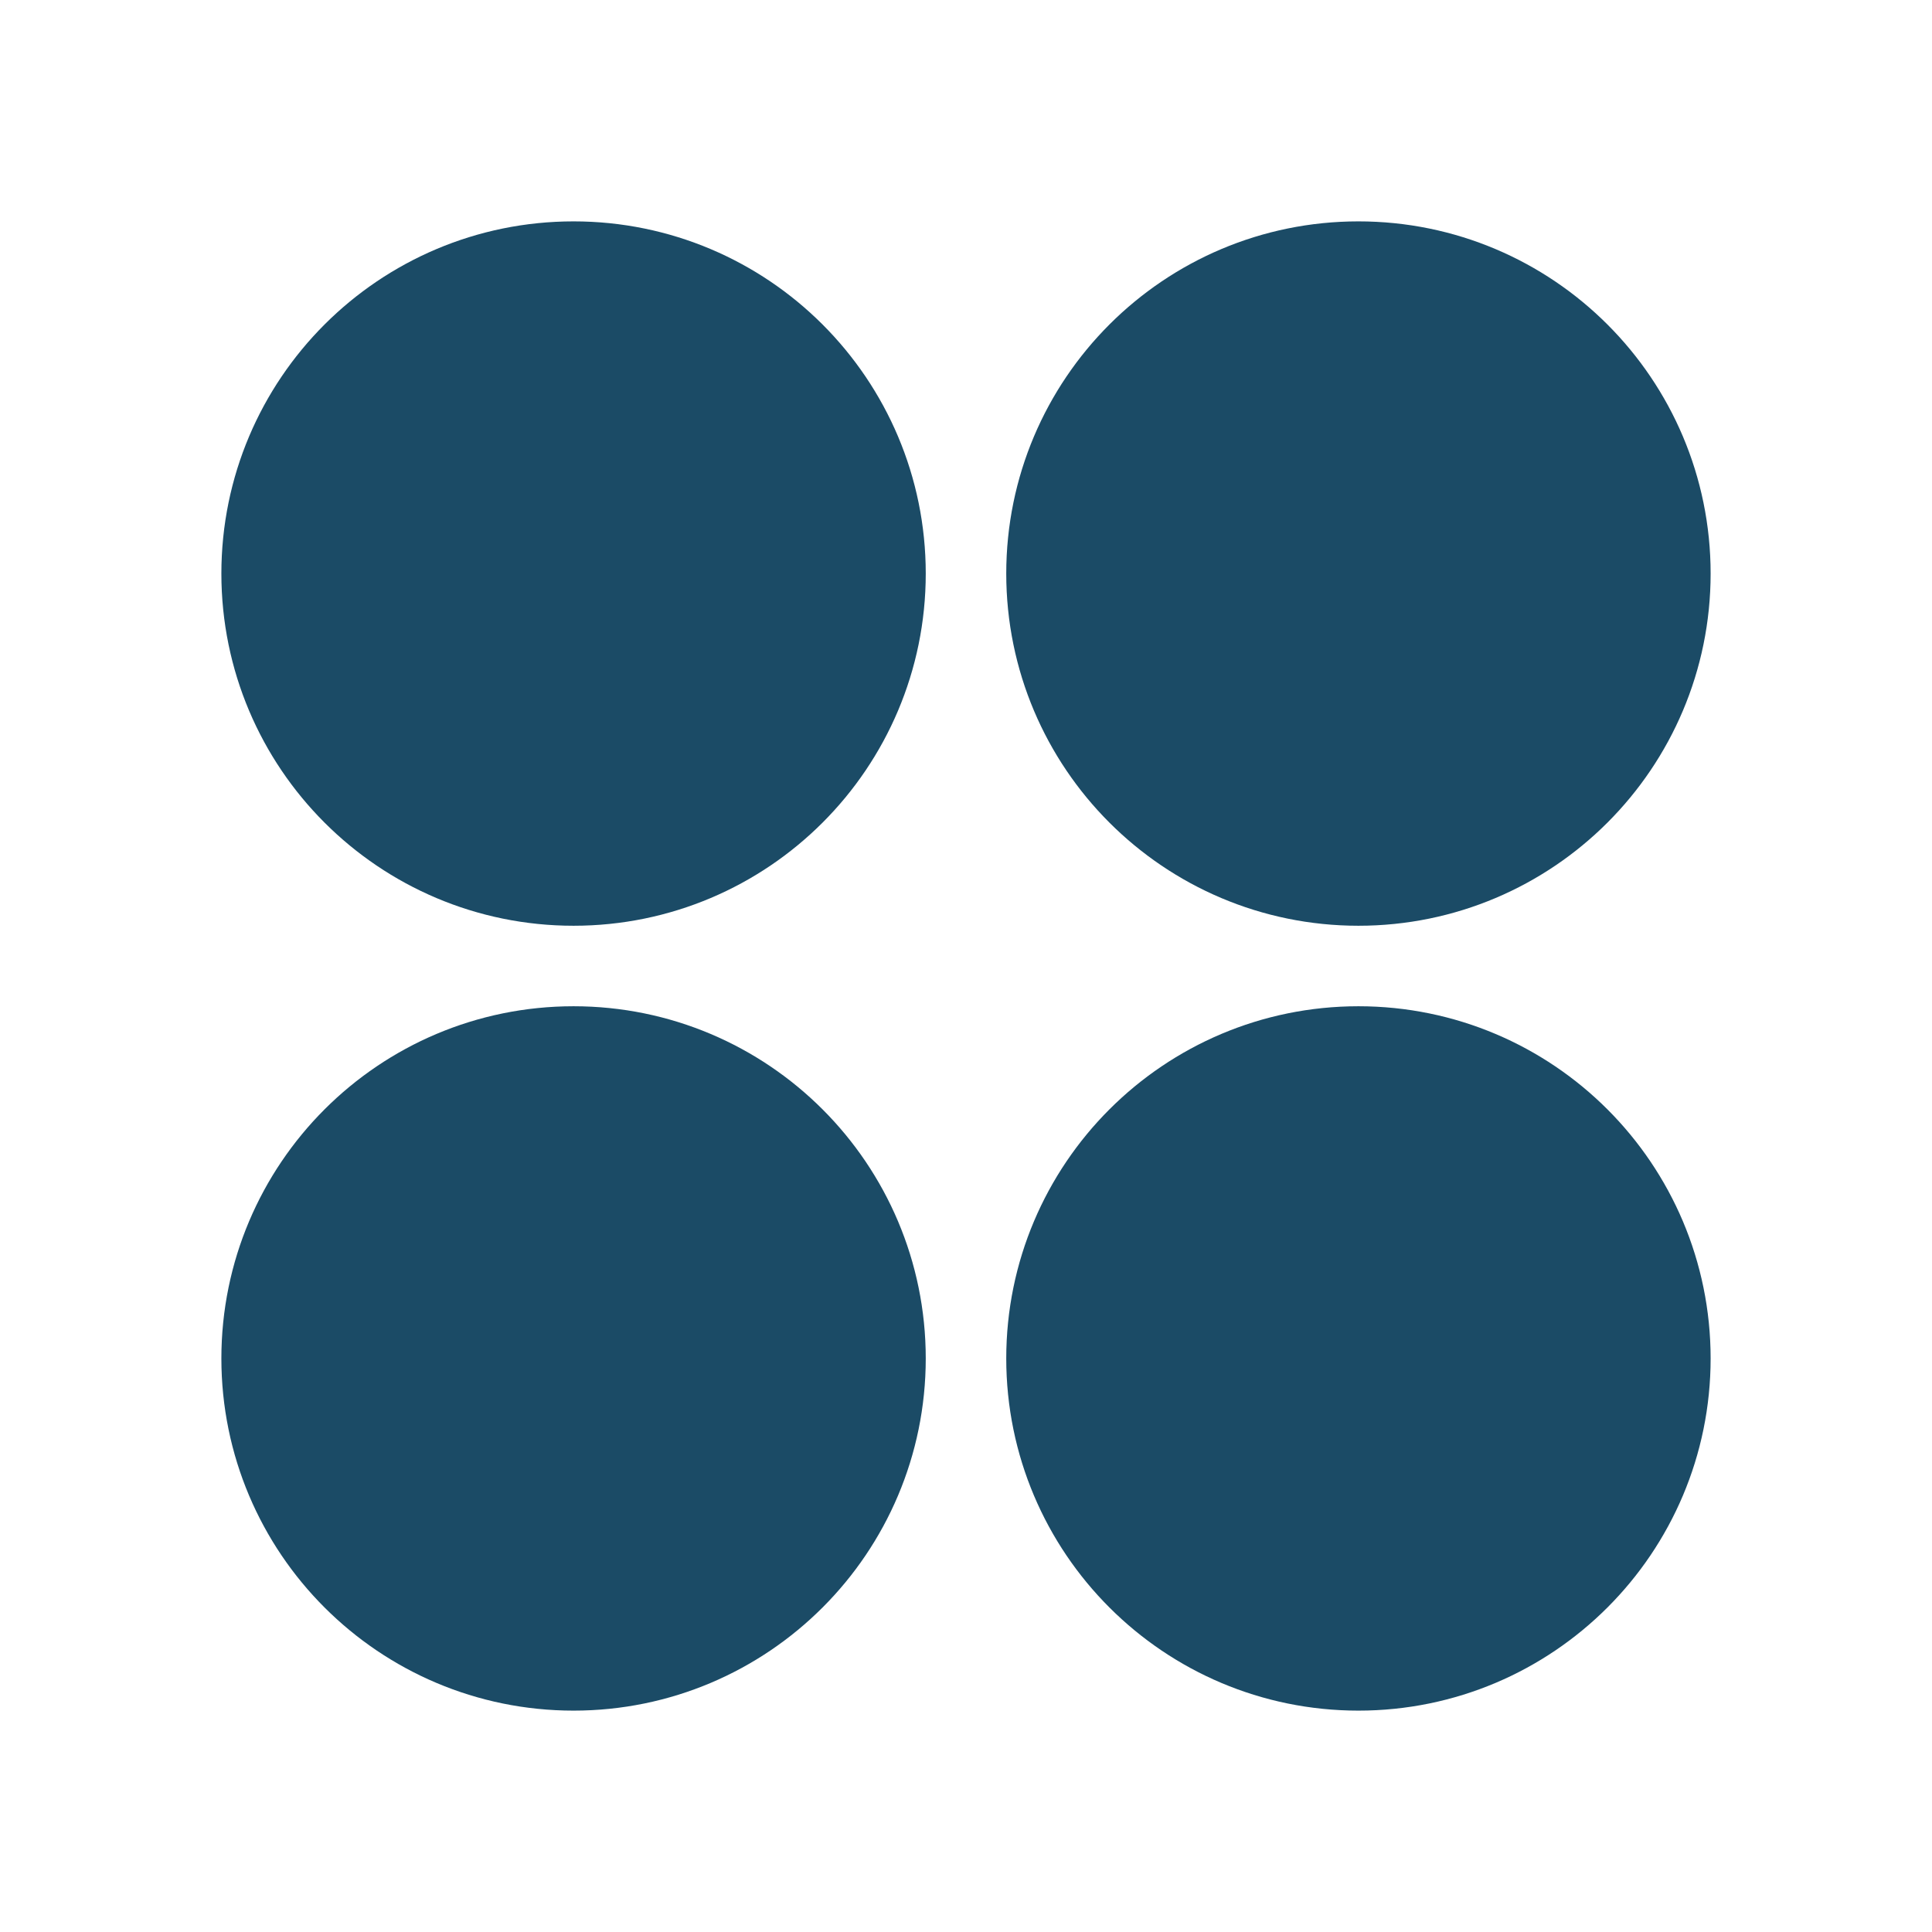 <svg width="24" height="24" viewBox="0 0 24 24" fill="none" xmlns="http://www.w3.org/2000/svg">
<g id="Fill=True" clip-path="url(#clip0_188_293)">
<path id="Vector" d="M7.125 10.5C8.989 10.5 10.5 8.989 10.5 7.125C10.5 5.261 8.989 3.75 7.125 3.75C5.261 3.75 3.75 5.261 3.75 7.125C3.75 8.989 5.261 10.5 7.125 10.5Z" fill="#1B4B66" stroke="#1B4B66" stroke-width="2" stroke-linecap="round" stroke-linejoin="round"/>
<path id="Vector_2" d="M16.875 10.5C18.739 10.5 20.25 8.989 20.25 7.125C20.25 5.261 18.739 3.75 16.875 3.75C15.011 3.75 13.5 5.261 13.5 7.125C13.5 8.989 15.011 10.5 16.875 10.5Z" fill="#1B4B66" stroke="#1B4B66" stroke-width="2" stroke-linecap="round" stroke-linejoin="round"/>
<path id="Vector_3" d="M7.125 20.25C8.989 20.25 10.5 18.739 10.5 16.875C10.5 15.011 8.989 13.5 7.125 13.5C5.261 13.5 3.75 15.011 3.75 16.875C3.75 18.739 5.261 20.25 7.125 20.25Z" fill="#1B4B66" stroke="#1B4B66" stroke-width="2" stroke-linecap="round" stroke-linejoin="round"/>
<path id="Vector_4" d="M16.875 20.25C18.739 20.25 20.25 18.739 20.25 16.875C20.25 15.011 18.739 13.5 16.875 13.5C15.011 13.5 13.5 15.011 13.5 16.875C13.5 18.739 15.011 20.25 16.875 20.25Z" fill="#1B4B66" stroke="#1B4B66" stroke-width="2" stroke-linecap="round" stroke-linejoin="round"/>
</g>
<defs>
<clipPath id="clip0_188_293">
<rect width="24" height="24" fill="white"/>
</clipPath>
</defs>
</svg>
